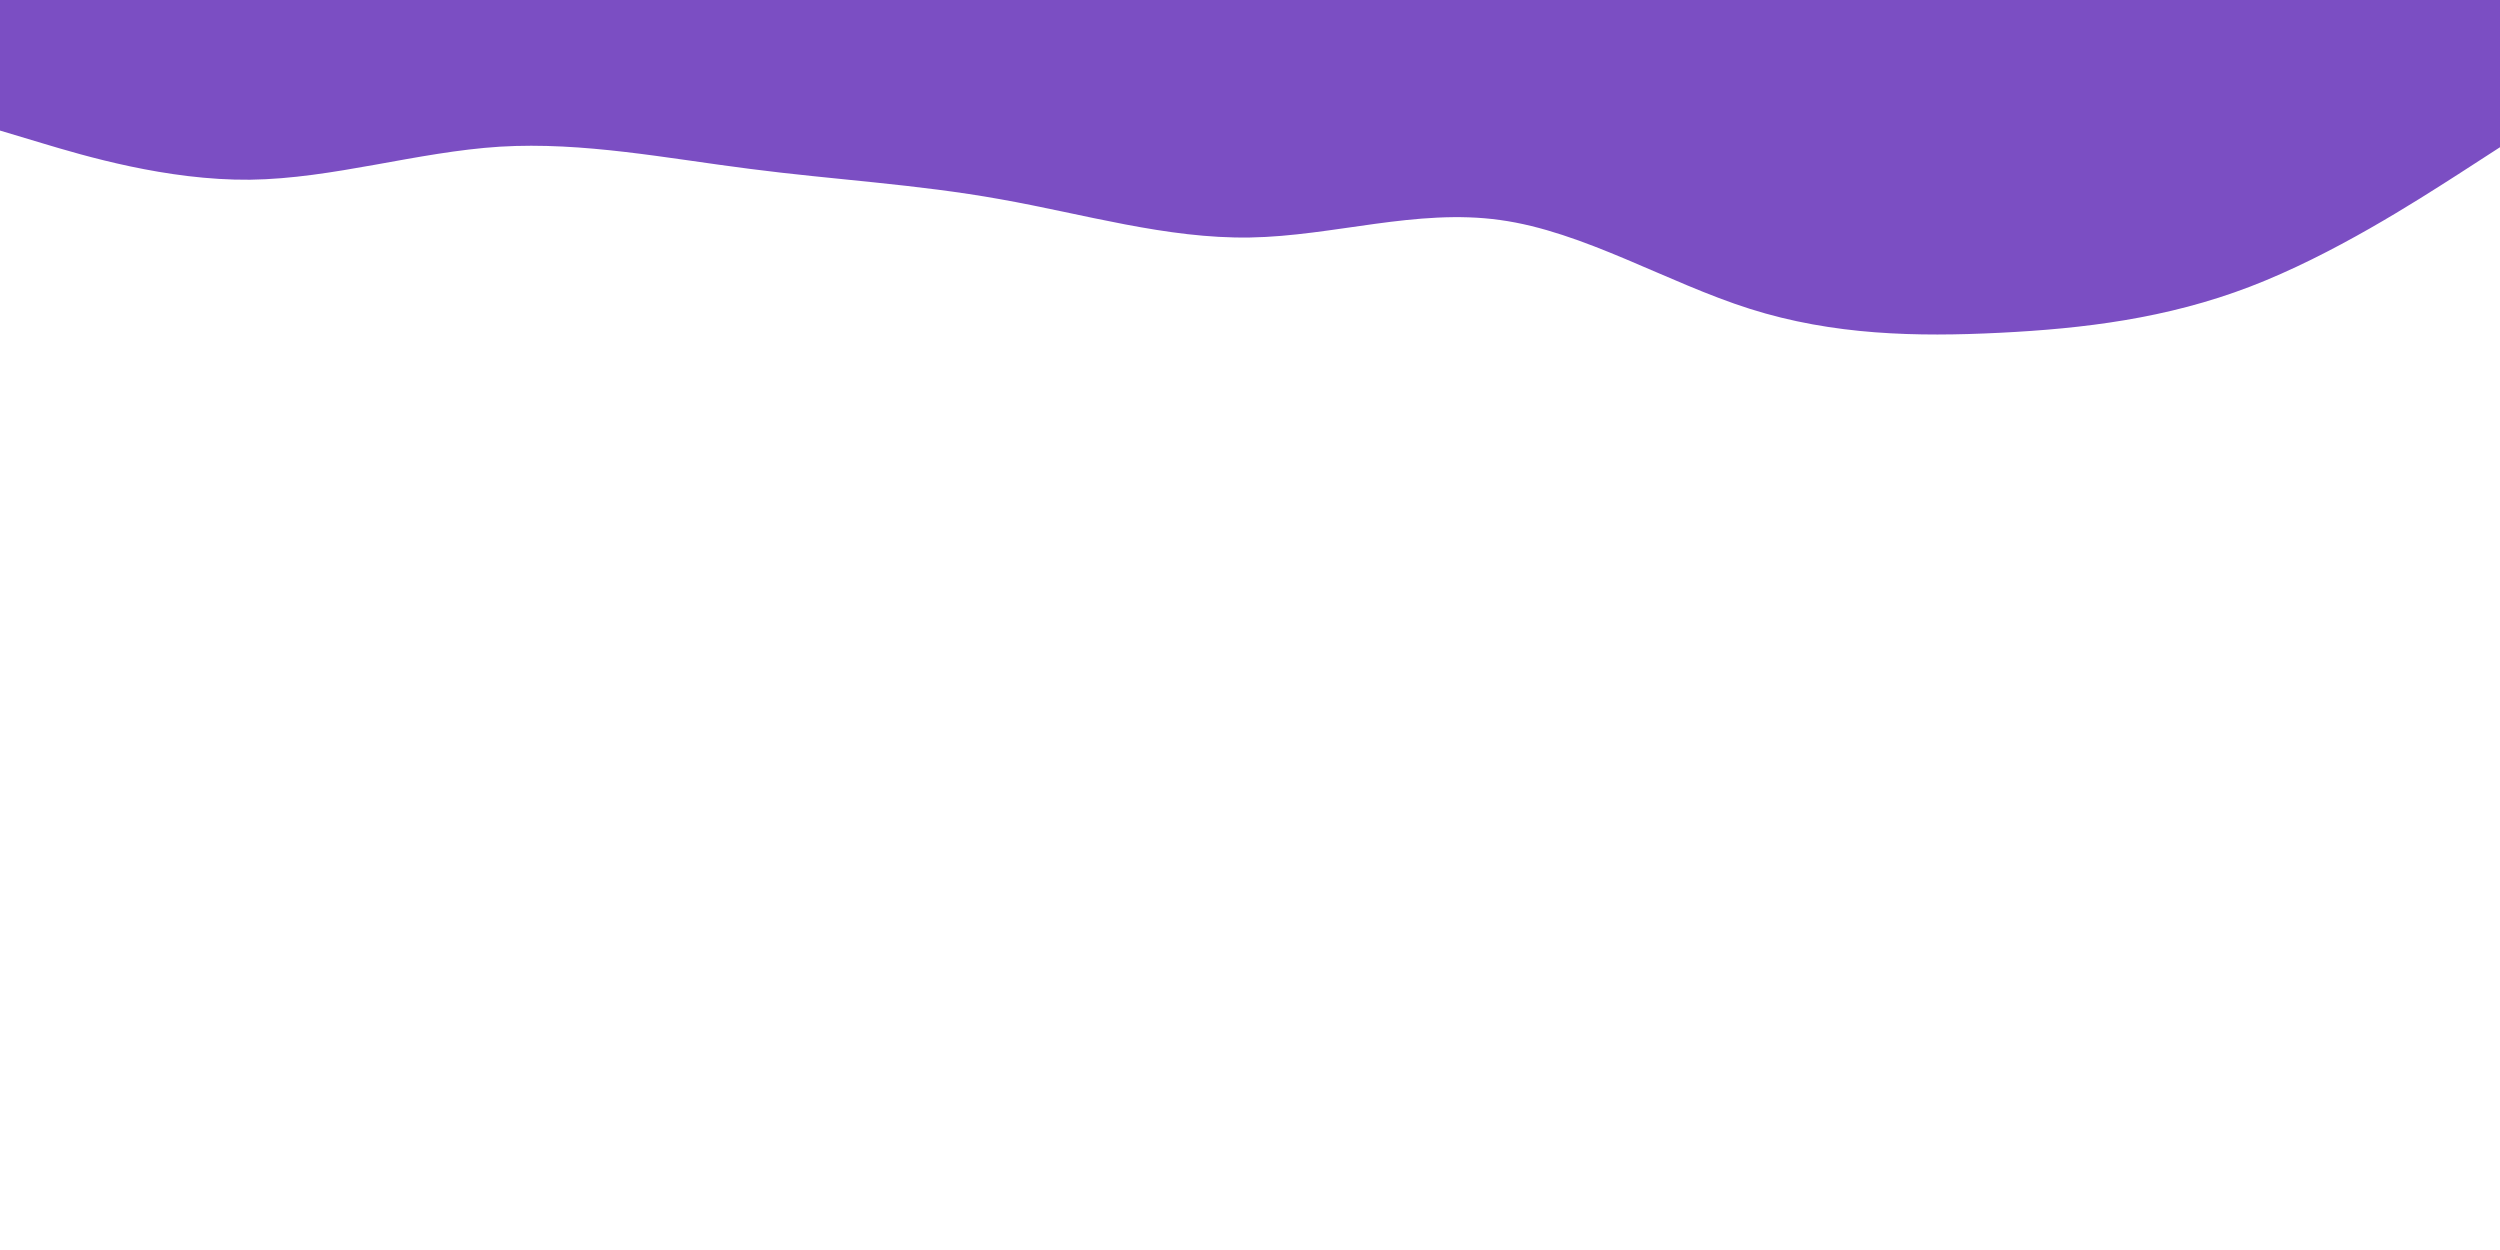 <svg id="visual" viewBox="0 0 900 450" width="900" height="450" xmlns="http://www.w3.org/2000/svg" xmlns:xlink="http://www.w3.org/1999/xlink" version="1.1"><path d="M0 47L15 51.5C30 56 60 65 90 64.7C120 64.3 150 54.7 180 52.8C210 51 240 57 270 60.8C300 64.7 330 66.3 360 71.7C390 77 420 86 450 85.5C480 85 510 75 540 79.2C570 83.3 600 101.7 630 111.2C660 120.7 690 121.3 720 119.8C750 118.3 780 114.7 810 103.2C840 91.7 870 72.3 885 62.7L900 53L900 0L885 0C870 0 840 0 810 0C780 0 750 0 720 0C690 0 660 0 630 0C600 0 570 0 540 0C510 0 480 0 450 0C420 0 390 0 360 0C330 0 300 0 270 0C240 0 210 0 180 0C150 0 120 0 90 0C60 0 30 0 15 0L0 0Z" fill="#7b4ec3" stroke-linecap="round" stroke-linejoin="miter"></path></svg>